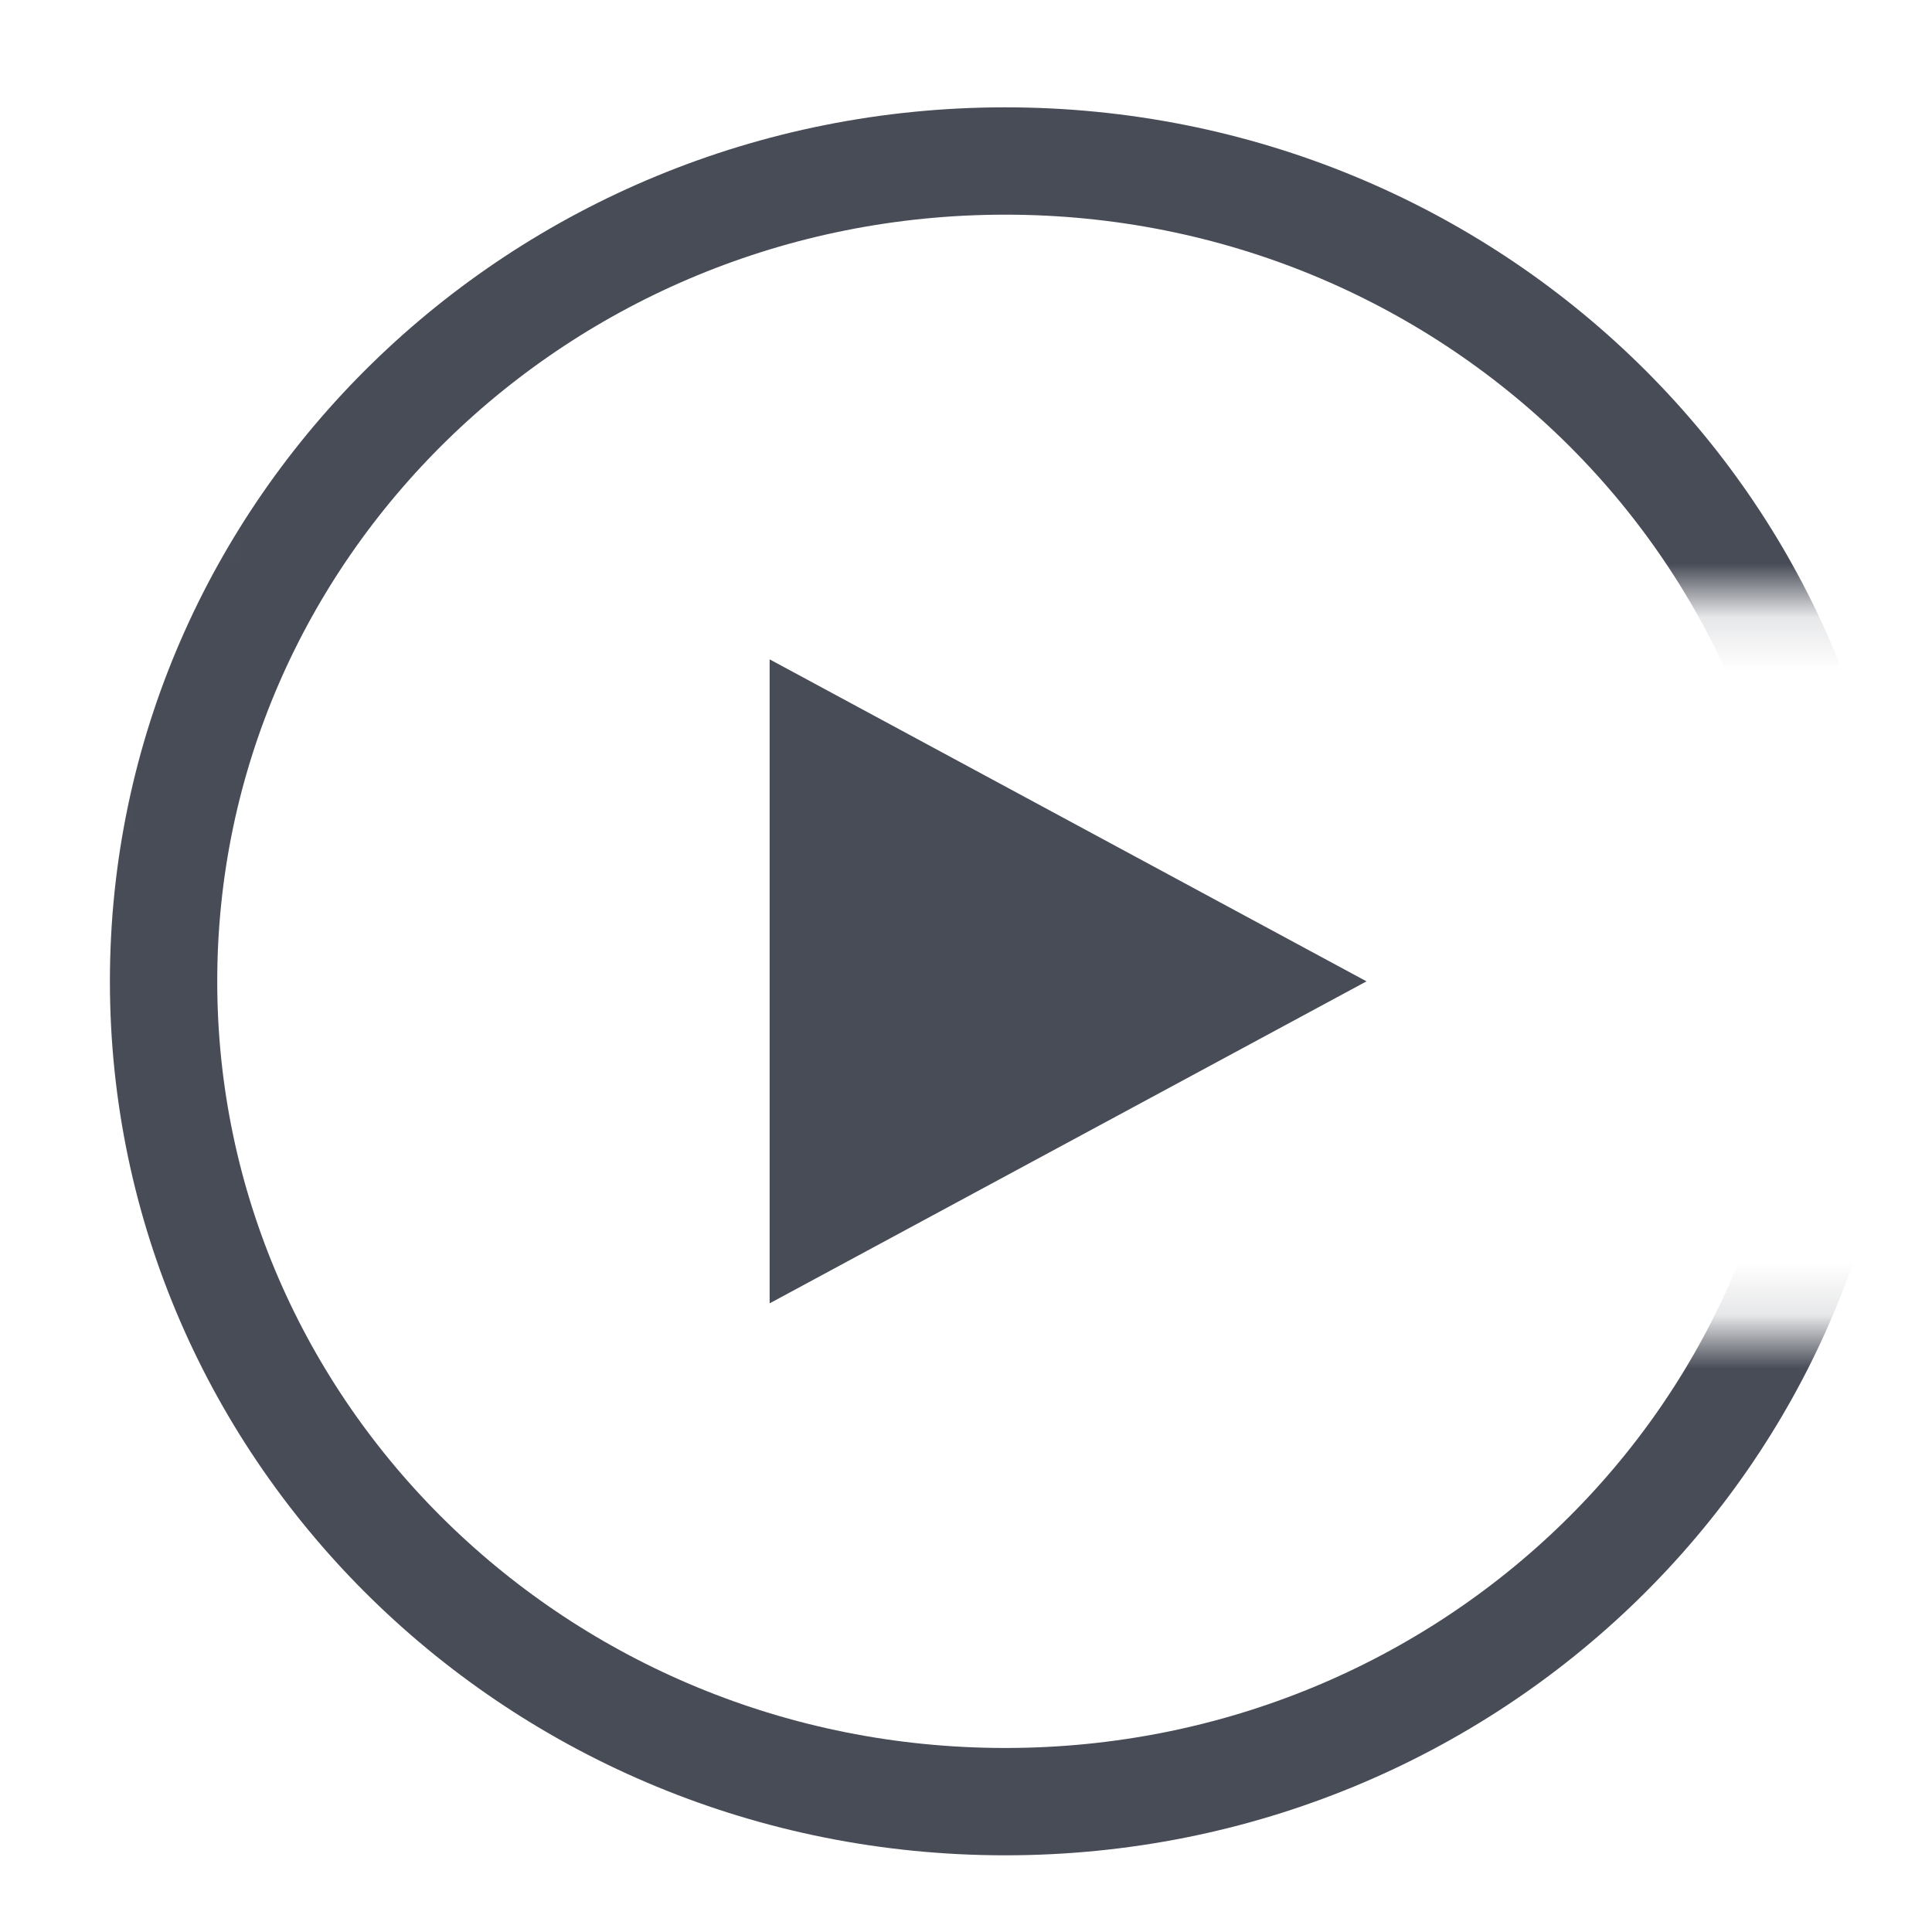 <svg width="36" height="36" viewBox="0 0 36 36" fill="none" xmlns="http://www.w3.org/2000/svg">
<mask id="mask0" mask-type="alpha" maskUnits="userSpaceOnUse" x="0" y="0" width="36" height="36">
<path d="M36 11.143H29.561V11.429L30.146 24.857H35.415L35.707 25.429L32.195 31.143L24.293 36H16.683L11.415 34.857L7.024 32.571L0.878 27.714L0 20.286L1.756 11.143L5.561 4.857L11.122 0H20.195L31.902 3.143L36 11.143Z" fill="#C4C4C4"/>
</mask>
<g mask="url(#mask0)">
<path d="M34.414 18.285C34.414 26.705 27.415 33.571 18.731 33.571C10.046 33.571 3.048 26.705 3.048 18.285C3.048 9.866 10.046 3 18.731 3C27.415 3 34.414 9.866 34.414 18.285Z" stroke="#484C57" stroke-width="2"/>
</g>
<path d="M14.341 24.286V12.286L25.463 18.286L14.341 24.286Z" fill="#484C57"/>
</svg>
